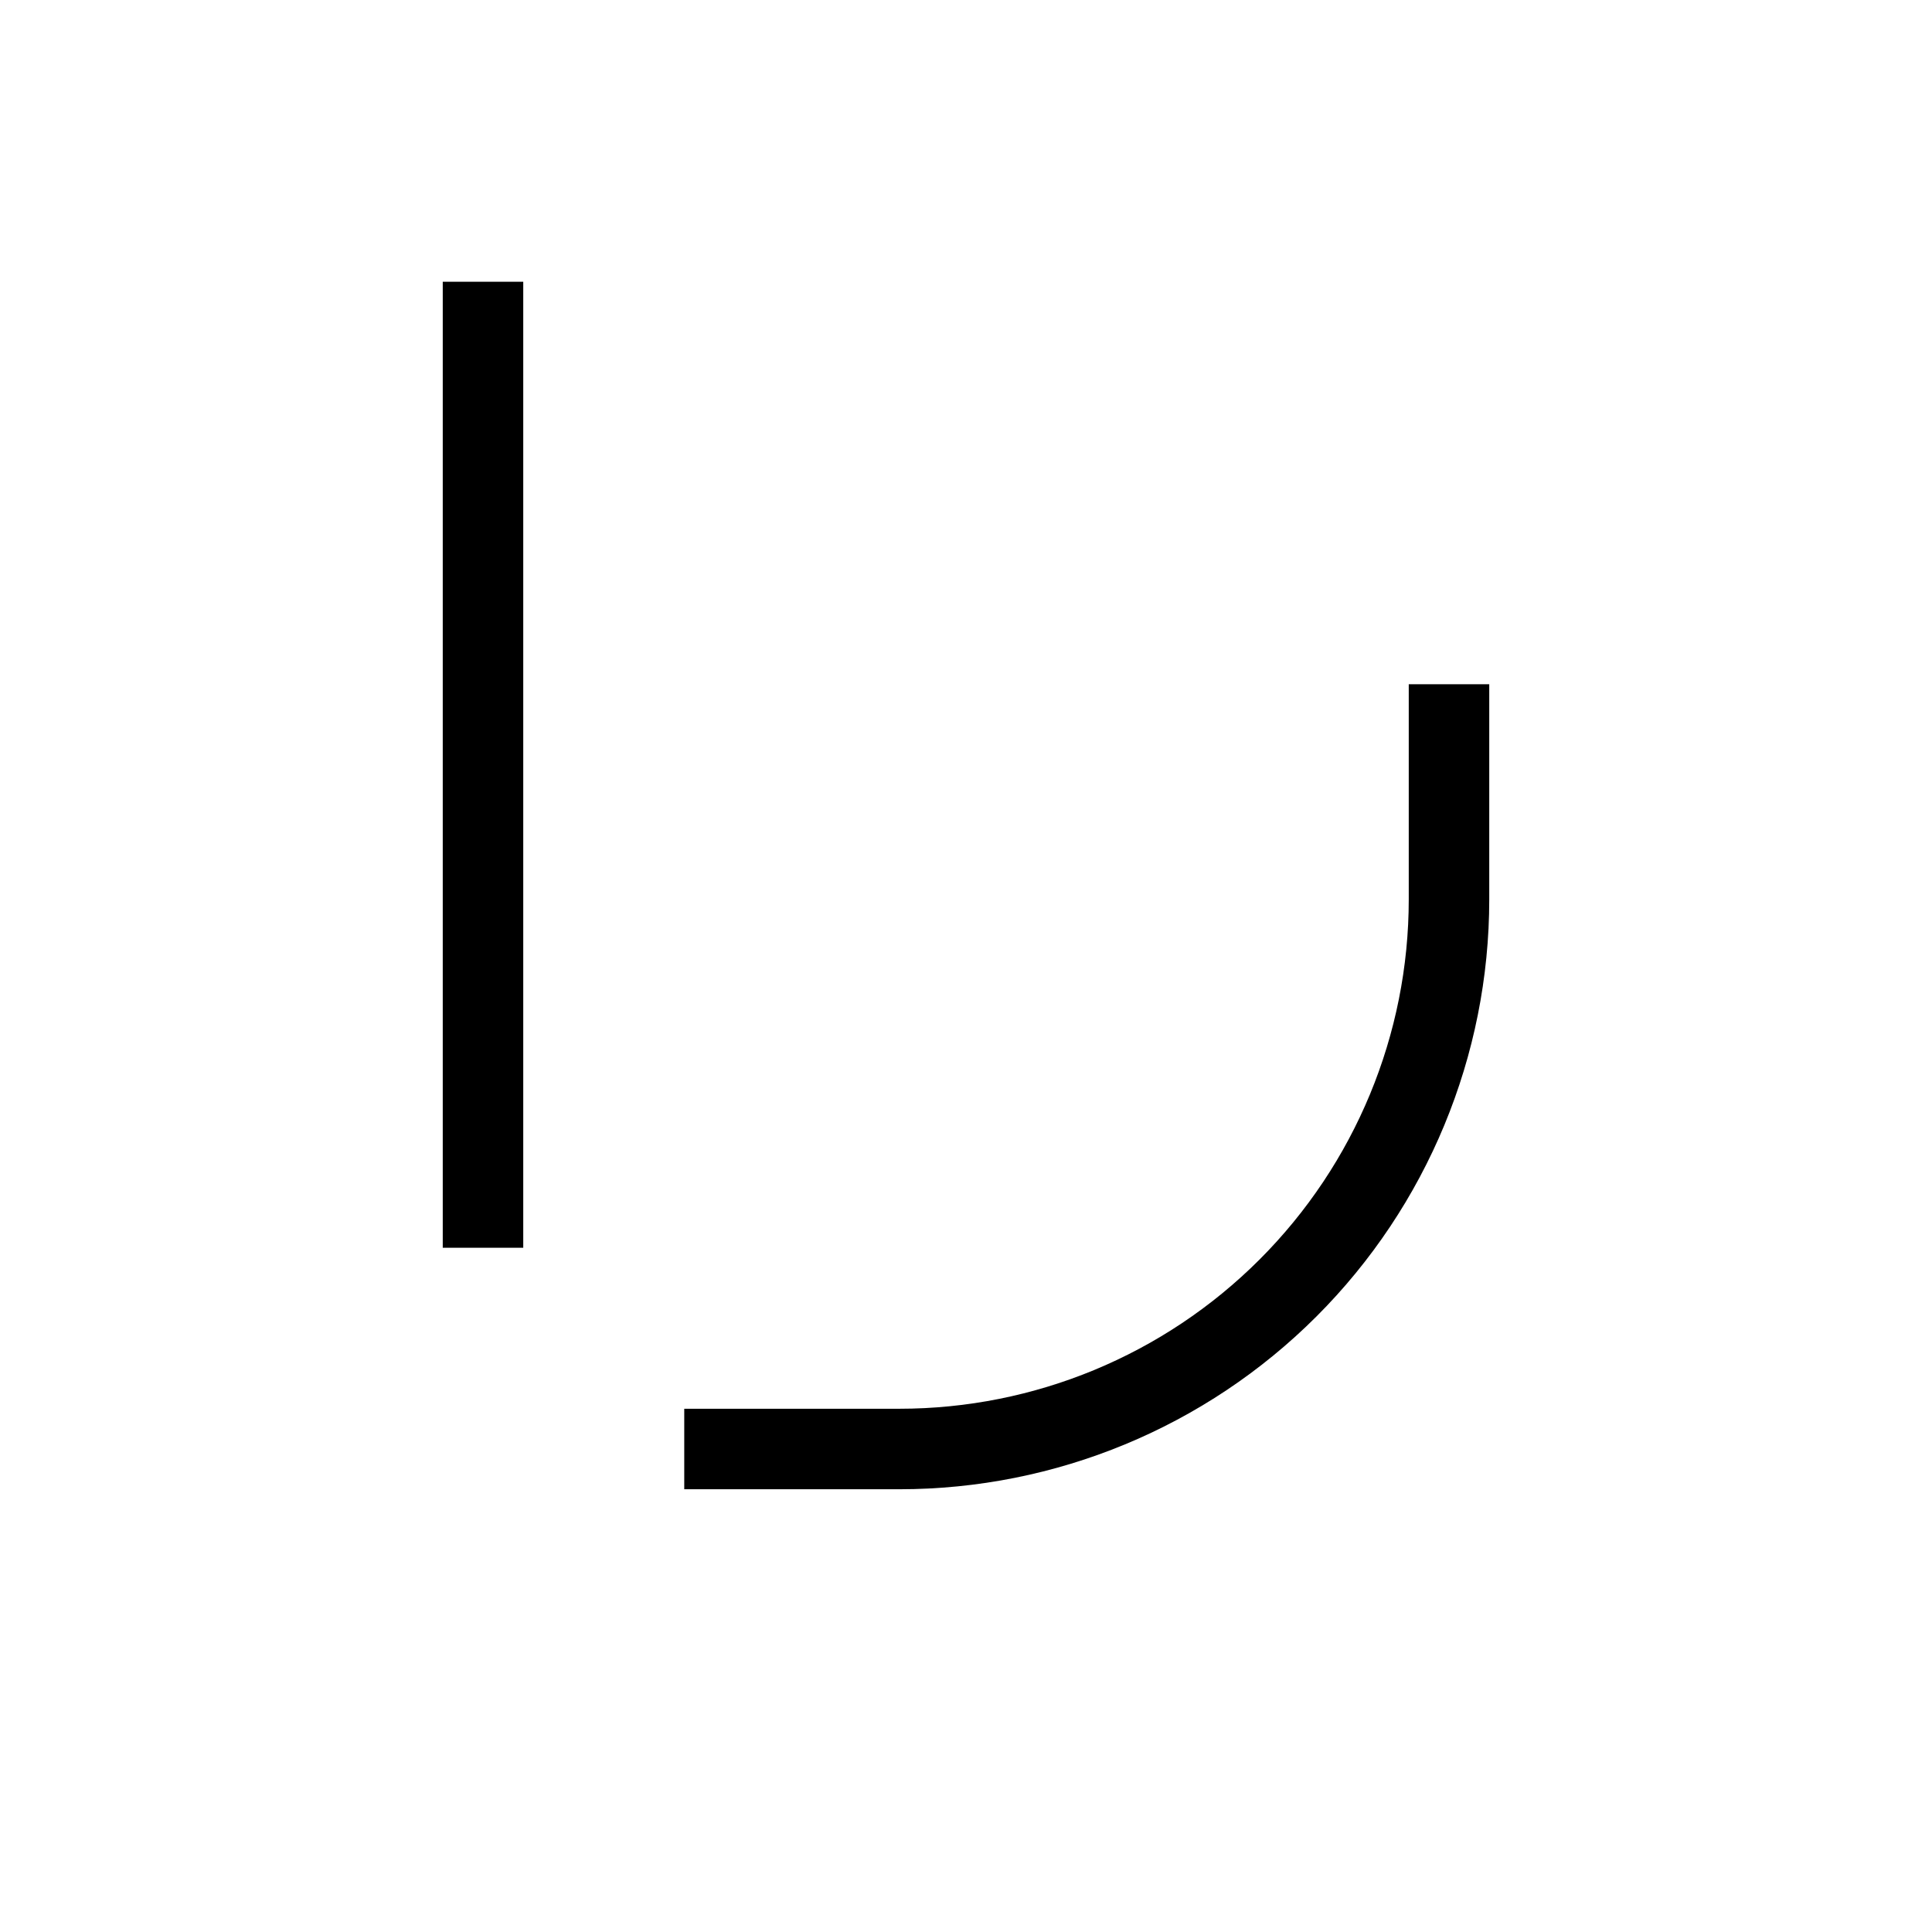 <svg xmlns="http://www.w3.org/2000/svg"   fill="none" viewBox="0 0 24 24">
  <rect   x="15.5" y="3.5" stroke="currentColor" strokeWidth="2" rx="0.75"/>
  <rect   x="3.5" y="15.5" stroke="currentColor" strokeWidth="2" rx="0.75"/>
  <path stroke="currentColor" strokeLinecap="round" strokeWidth="2" d="M6 15.5V3.5"/>
  <path stroke="currentColor" strokeWidth="2" d="M8.5 18H11.172C12.983 18 14.719 17.281 16 16C17.281 14.719 18 12.983 18 11.172V8.5"/>
</svg>
